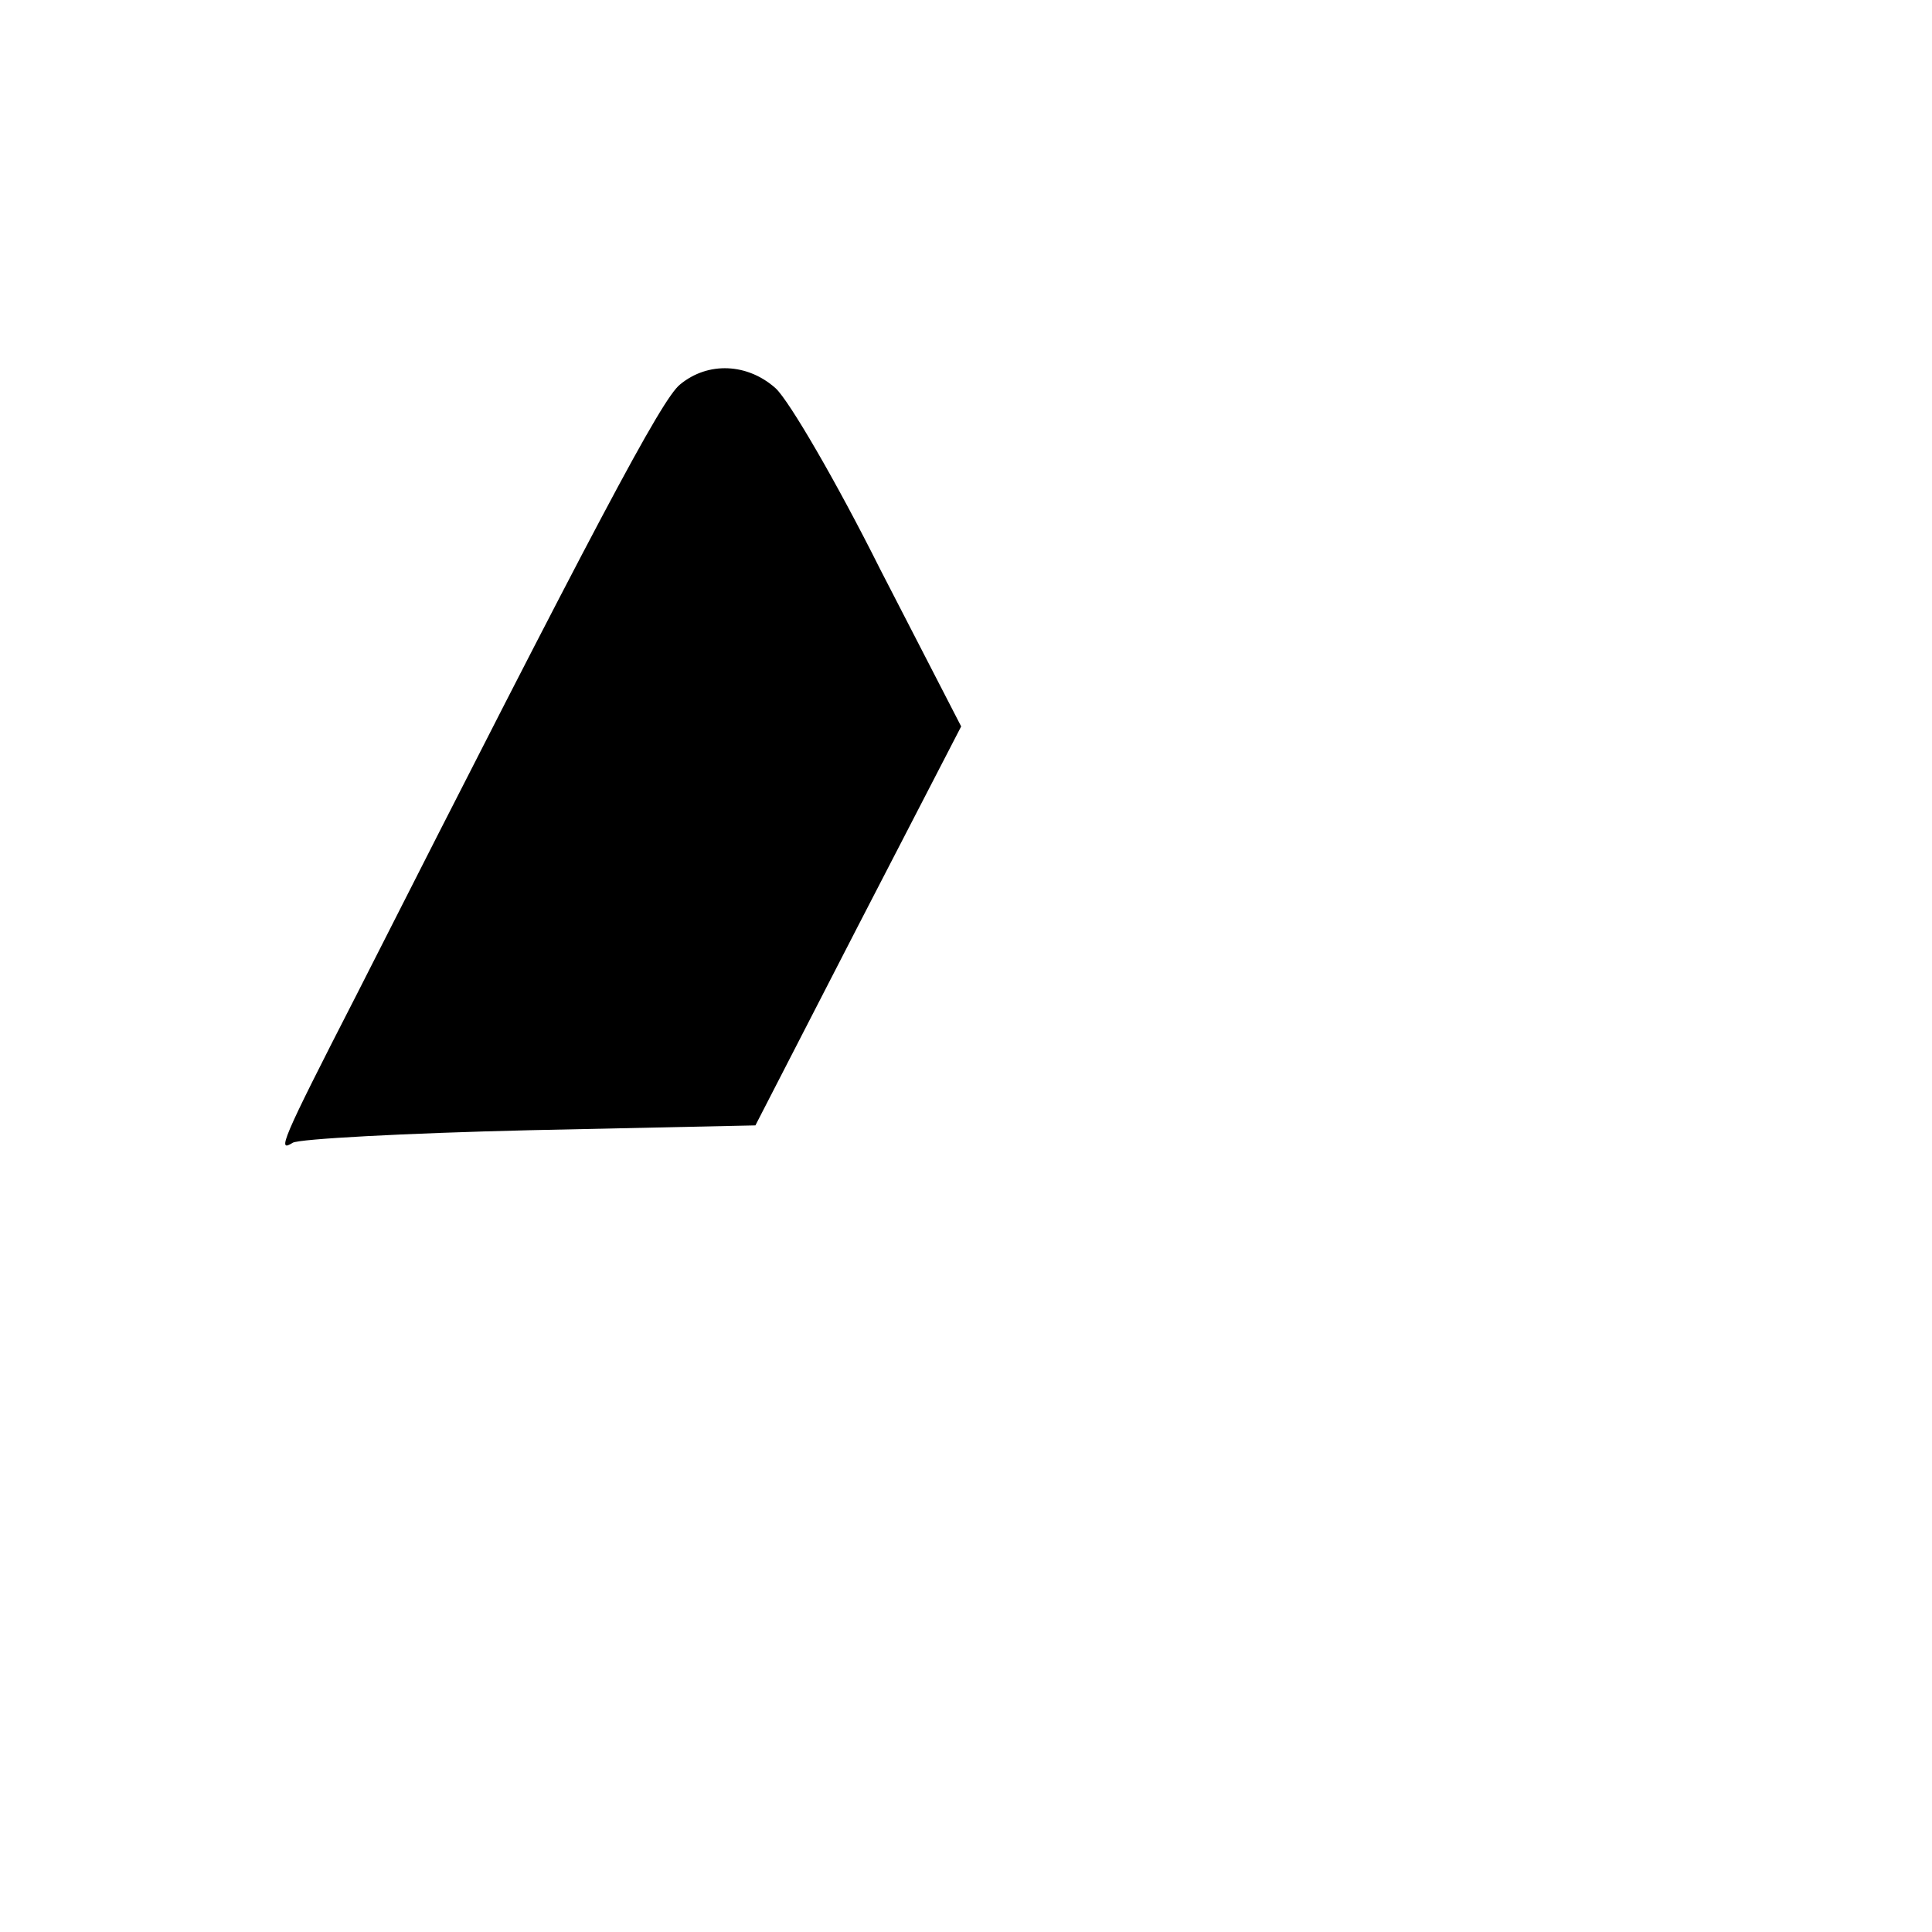 <?xml version="1.0" standalone="no"?>
<!DOCTYPE svg PUBLIC "-//W3C//DTD SVG 20010904//EN"
 "http://www.w3.org/TR/2001/REC-SVG-20010904/DTD/svg10.dtd">
<svg version="1.0" xmlns="http://www.w3.org/2000/svg"
 width="200pt" height="200pt" viewBox="0 0 200 200"
 preserveAspectRatio="xMidYMid meet">
<g transform="translate(0,200) scale(0.1,-0.1)"
fill="#000000" stroke="none">
<path d="M704 1602 c-19 -15 -87 -143 -335 -632 -79 -154 -82 -163 -66 -153 6
4 117 10 245 13 l234 5 106 206 107 207 -84 163 c-45 90 -94 174 -108 187 -29
26 -70 28 -99 4z"/>
</g>
</svg>
